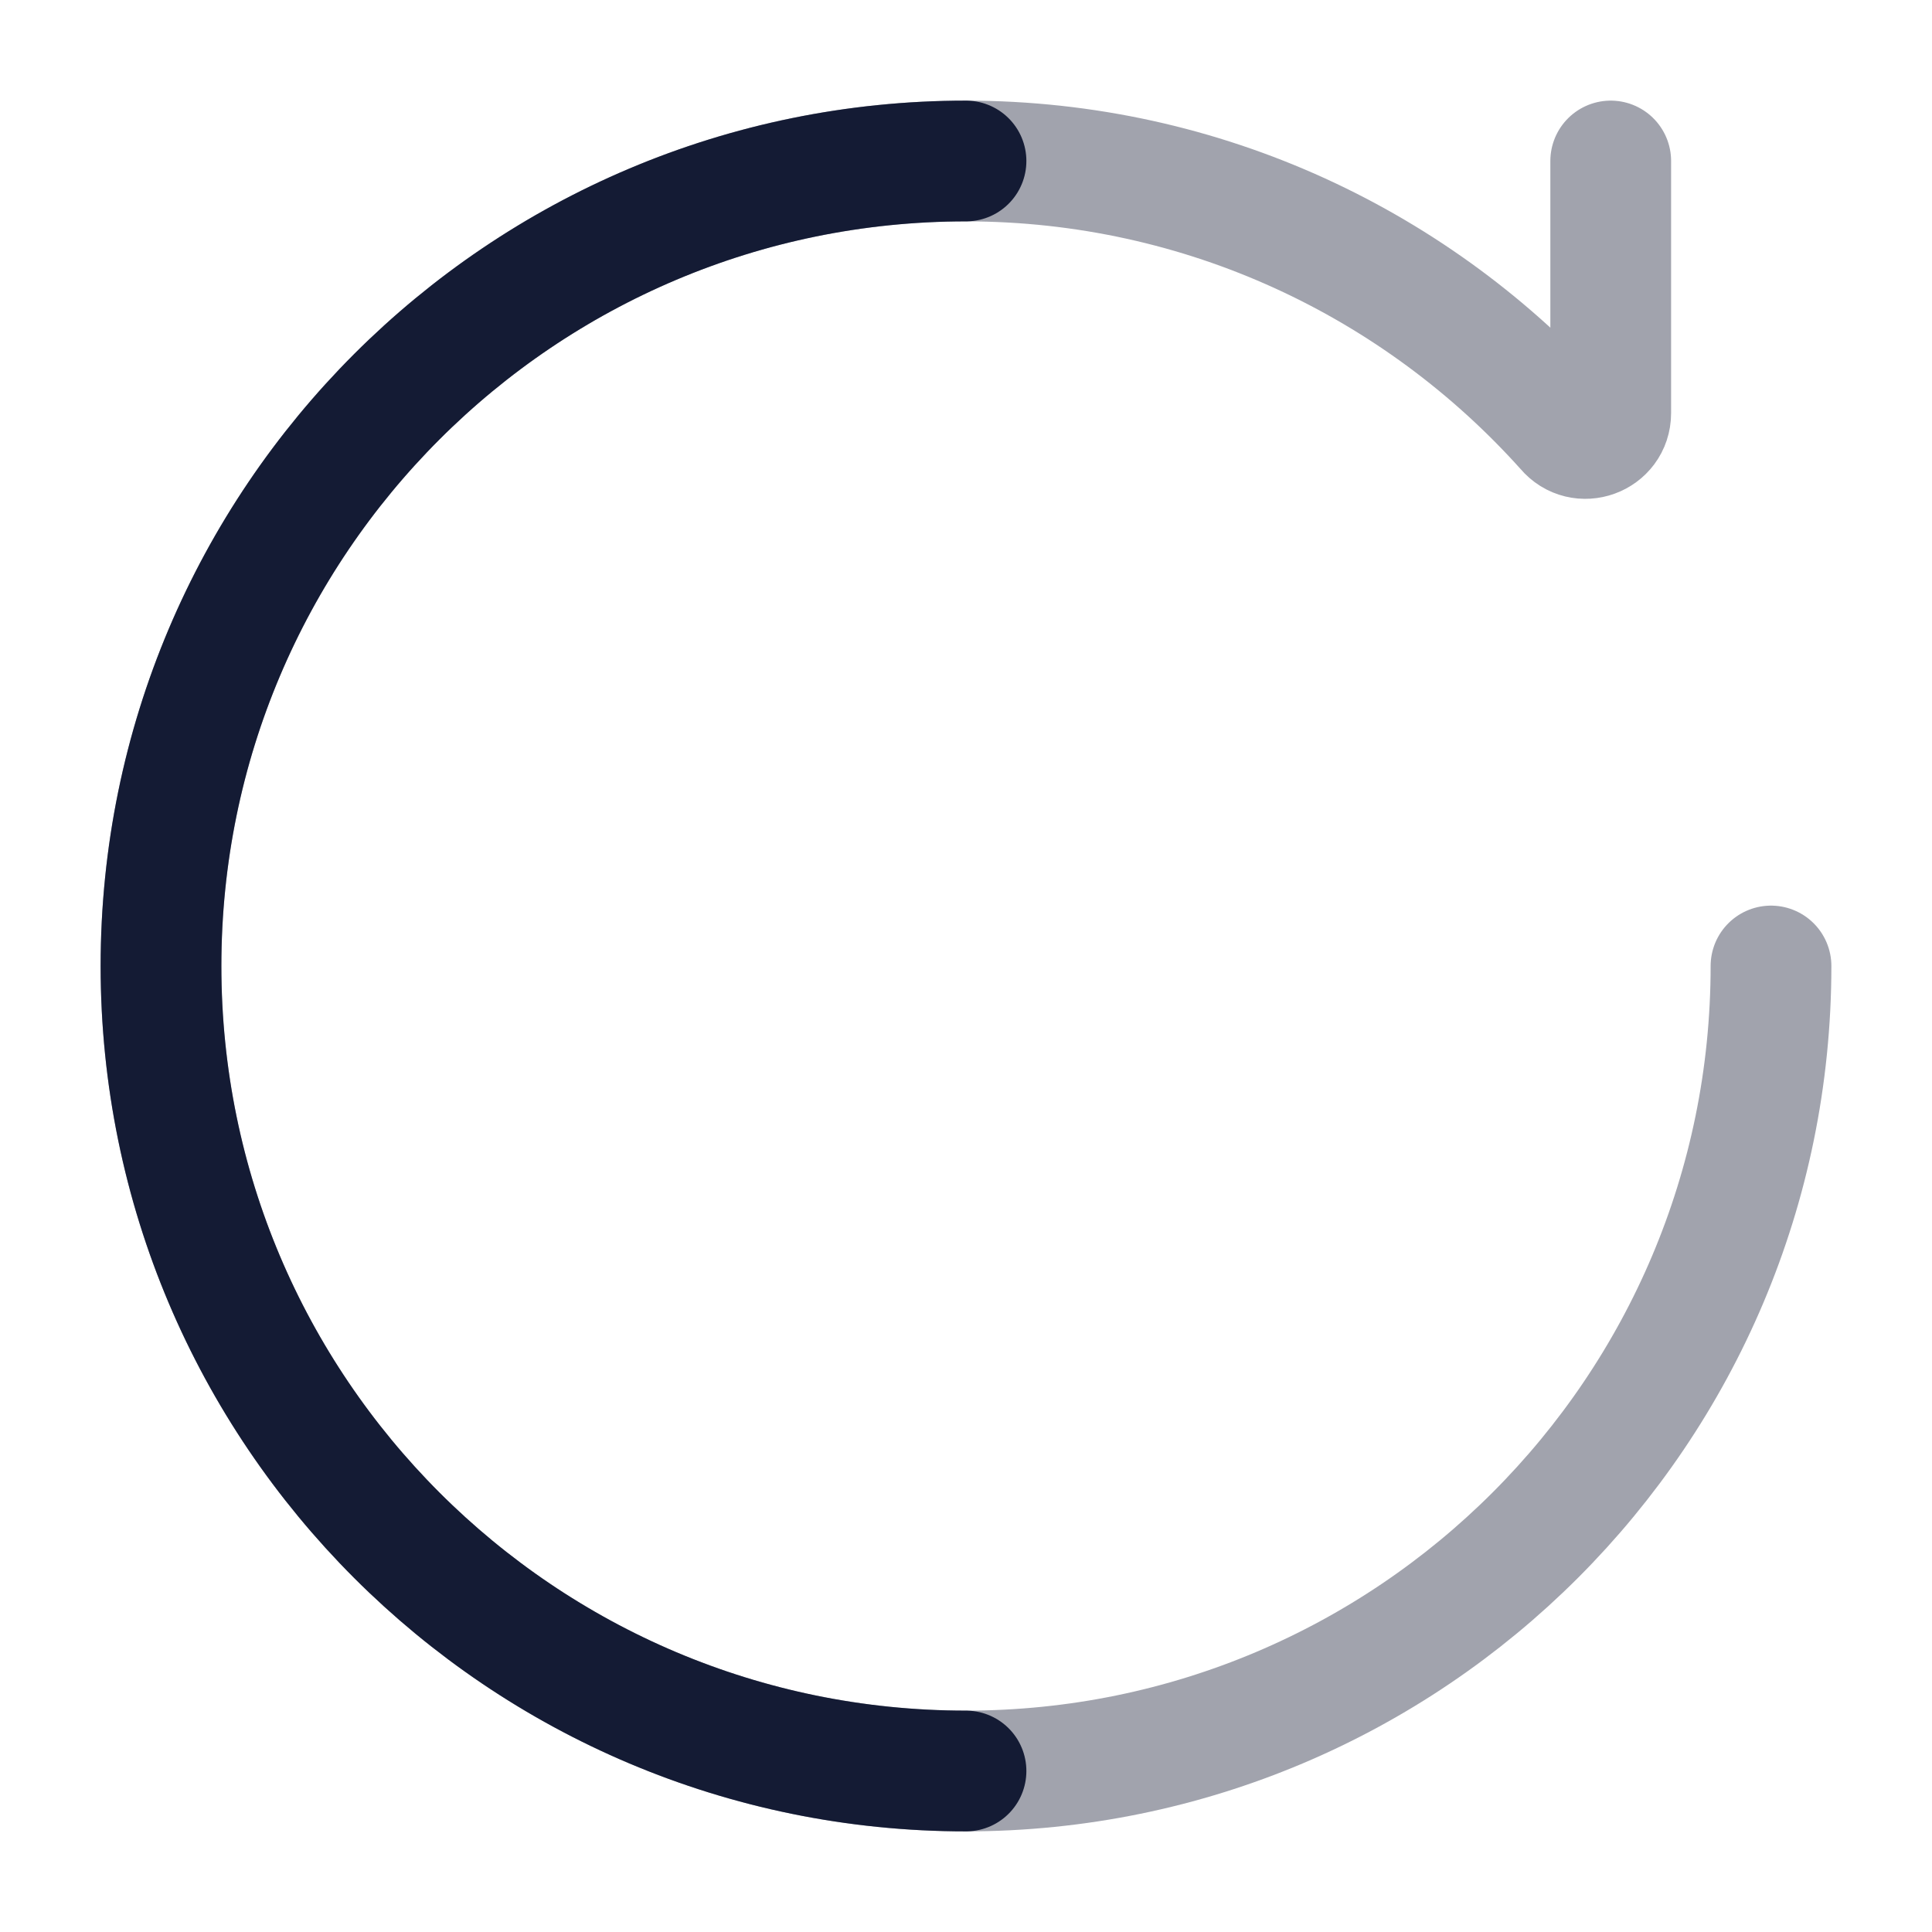 <svg width="24" height="24" viewBox="0 0 24 24" fill="none" xmlns="http://www.w3.org/2000/svg">
<path opacity="0.4" d="M20.009 2V5.132C20.009 5.426 19.642 5.559 19.454 5.333C17.623 3.288 14.962 2 12 2C6.477 2 2 6.477 2 12C2 17.523 6.477 22 12 22C17.523 22 22 17.523 22 12" stroke="#141B34" stroke-width="1.5" stroke-linecap="round" stroke-linejoin="round"/>
<path d="M12 22C6.477 22 2 17.523 2 12C2 6.477 6.477 2 12 2" stroke="#141B34" stroke-width="1.5" stroke-linecap="round" stroke-linejoin="round"/>
</svg>
